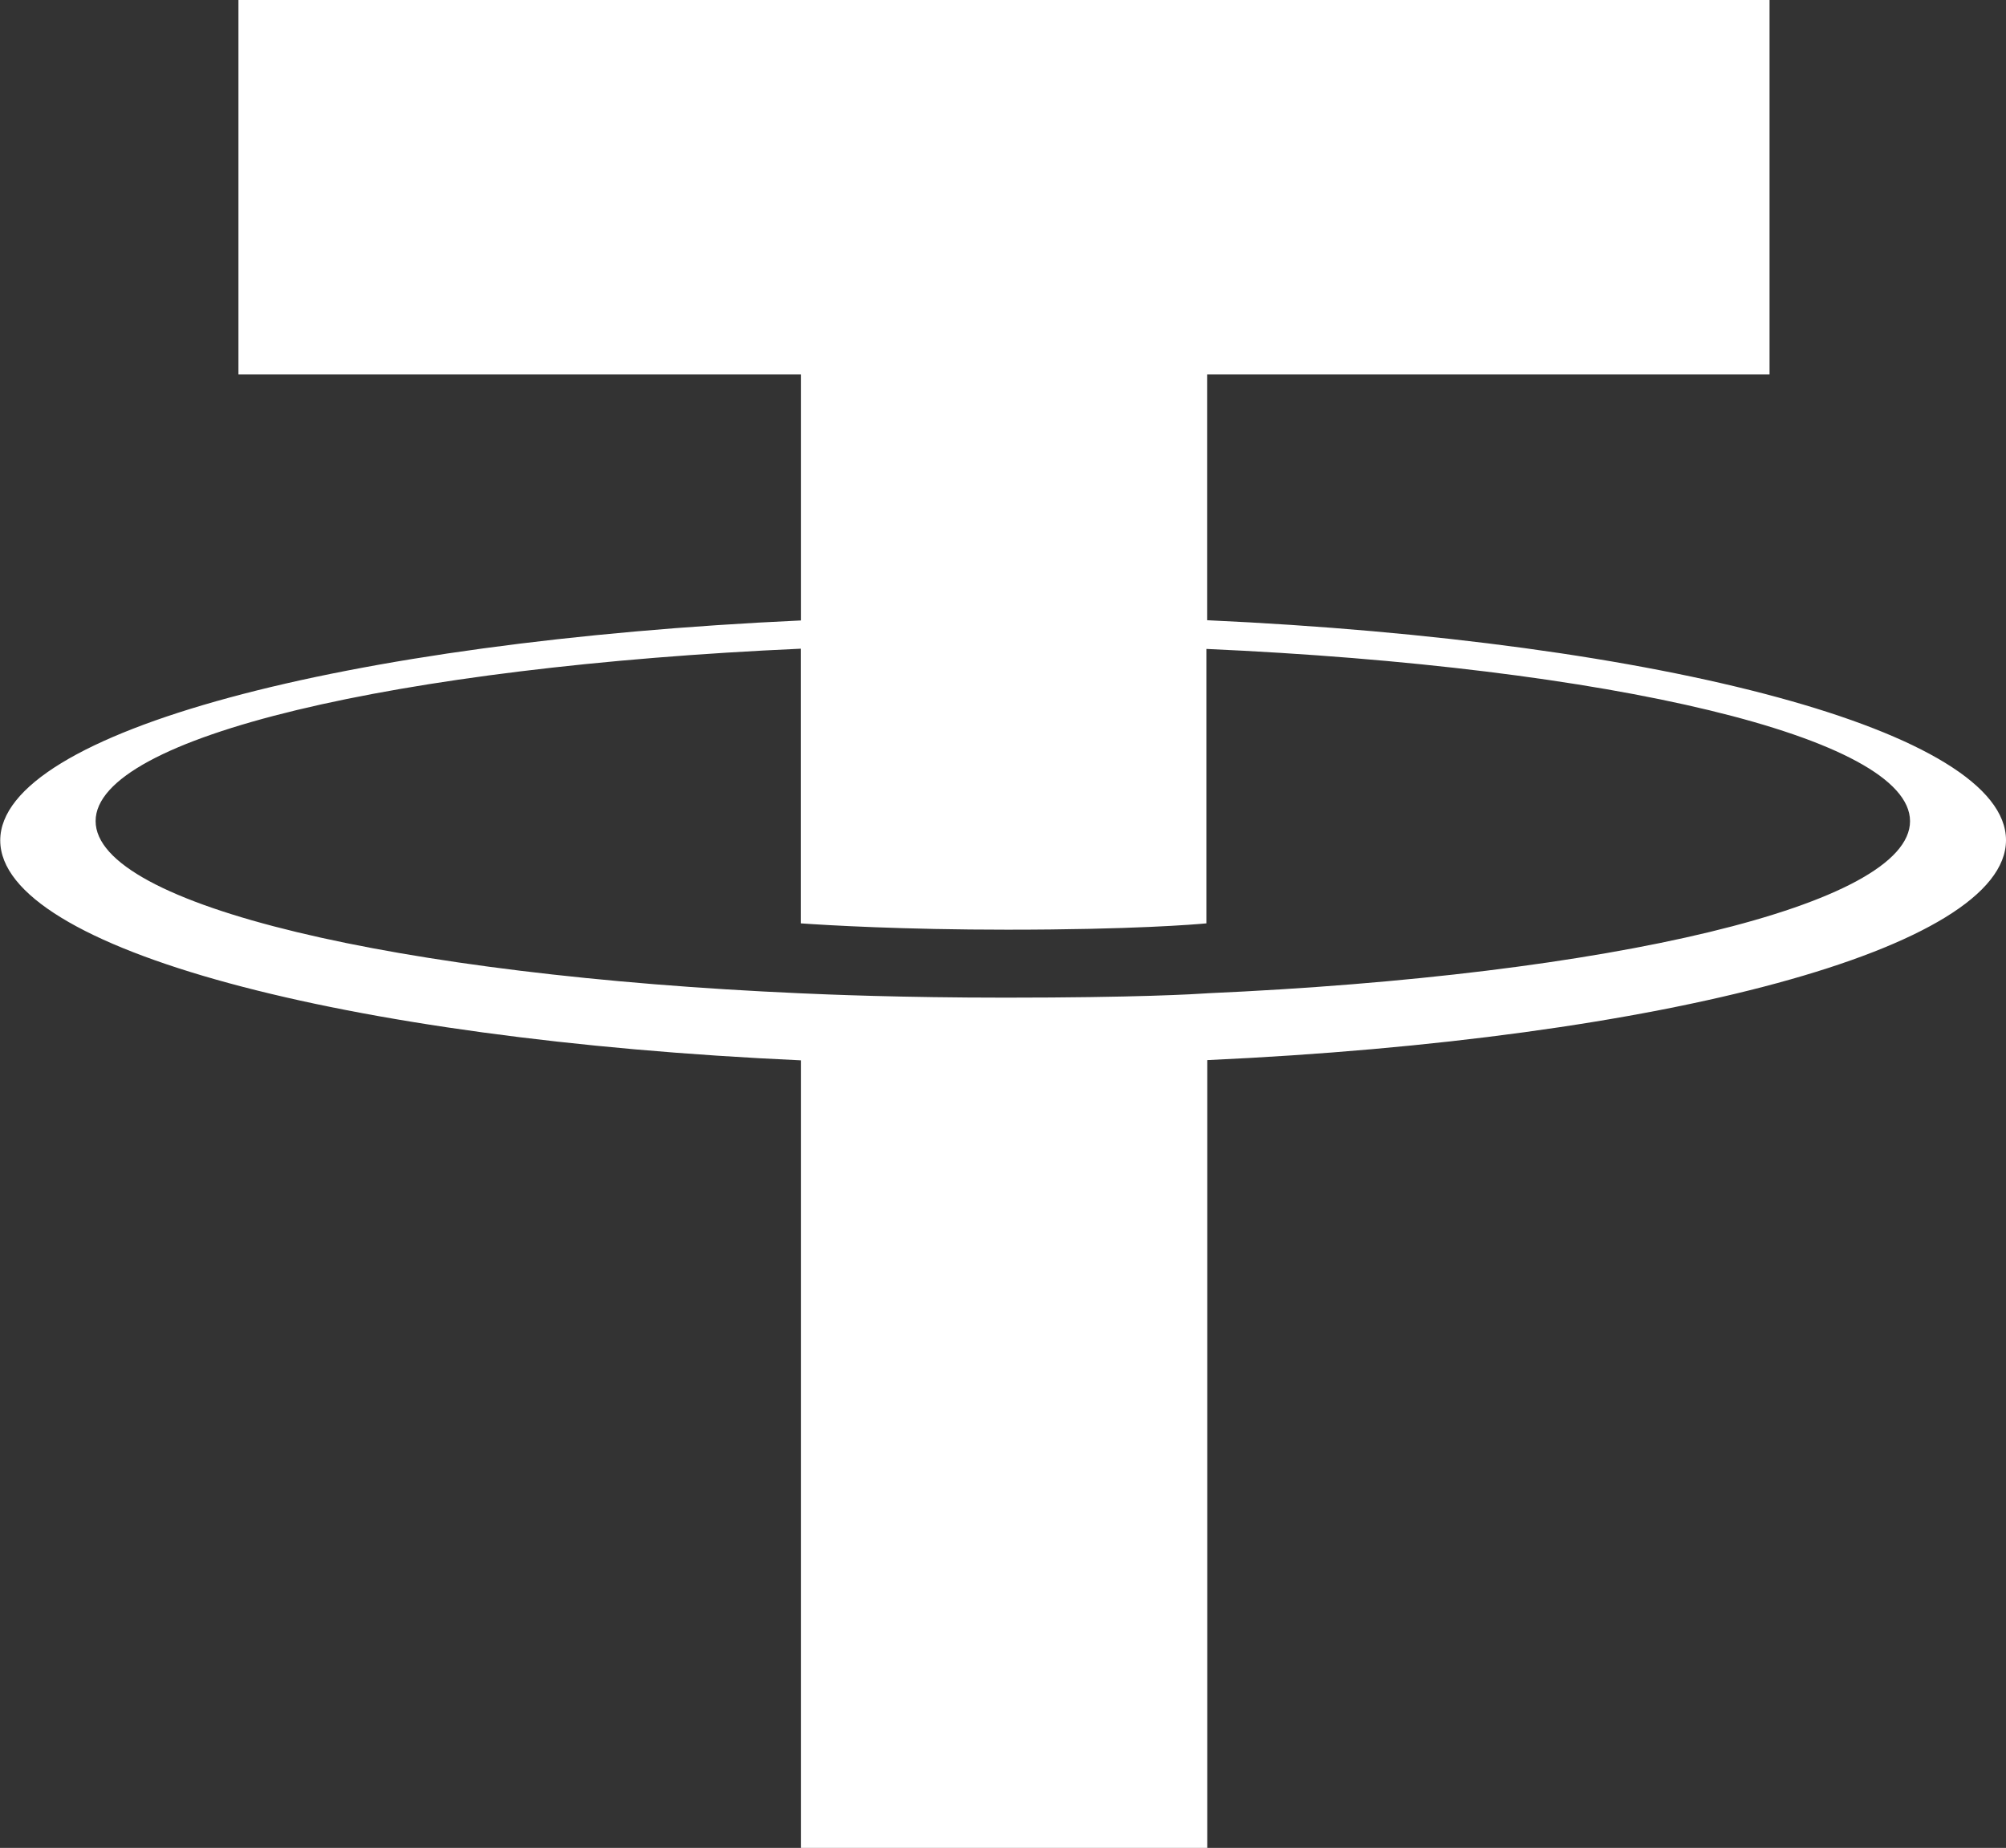<svg xmlns="http://www.w3.org/2000/svg" width="17.12" height="15.77" viewBox="0 0 17.12 15.77"><rect x="0" y="0" width="17.12" height="15.77" fill="#333333" stroke="none"/><defs><style>.a{fill:#fff;fill-rule:evenodd;}</style></defs><g transform="translate(860.89 -221.23)"><path class="a" d="M74.412,48.707h0c-.1.007-.6.037-1.721.037-.892,0-1.525-.027-1.747-.037h0c-3.446-.152-6.018-.751-6.018-1.47s2.572-1.317,6.018-1.471V48.11c.225.016.871.054,1.762.054,1.07,0,1.606-.045,1.7-.054V45.768c3.439.153,6.005.753,6.005,1.47s-2.566,1.317-6.005,1.469h0Zm0-3.182v-2.1h4.8v-3.2H66.145v3.2h4.8v2.1c-3.9.179-6.833.952-6.833,1.877s2.933,1.7,6.833,1.877V56h3.468V49.277C78.3,49.1,81.23,48.326,81.23,47.4s-2.926-1.7-6.819-1.877h0Zm0,0Z" transform="translate(-925 181)"/></g></svg>